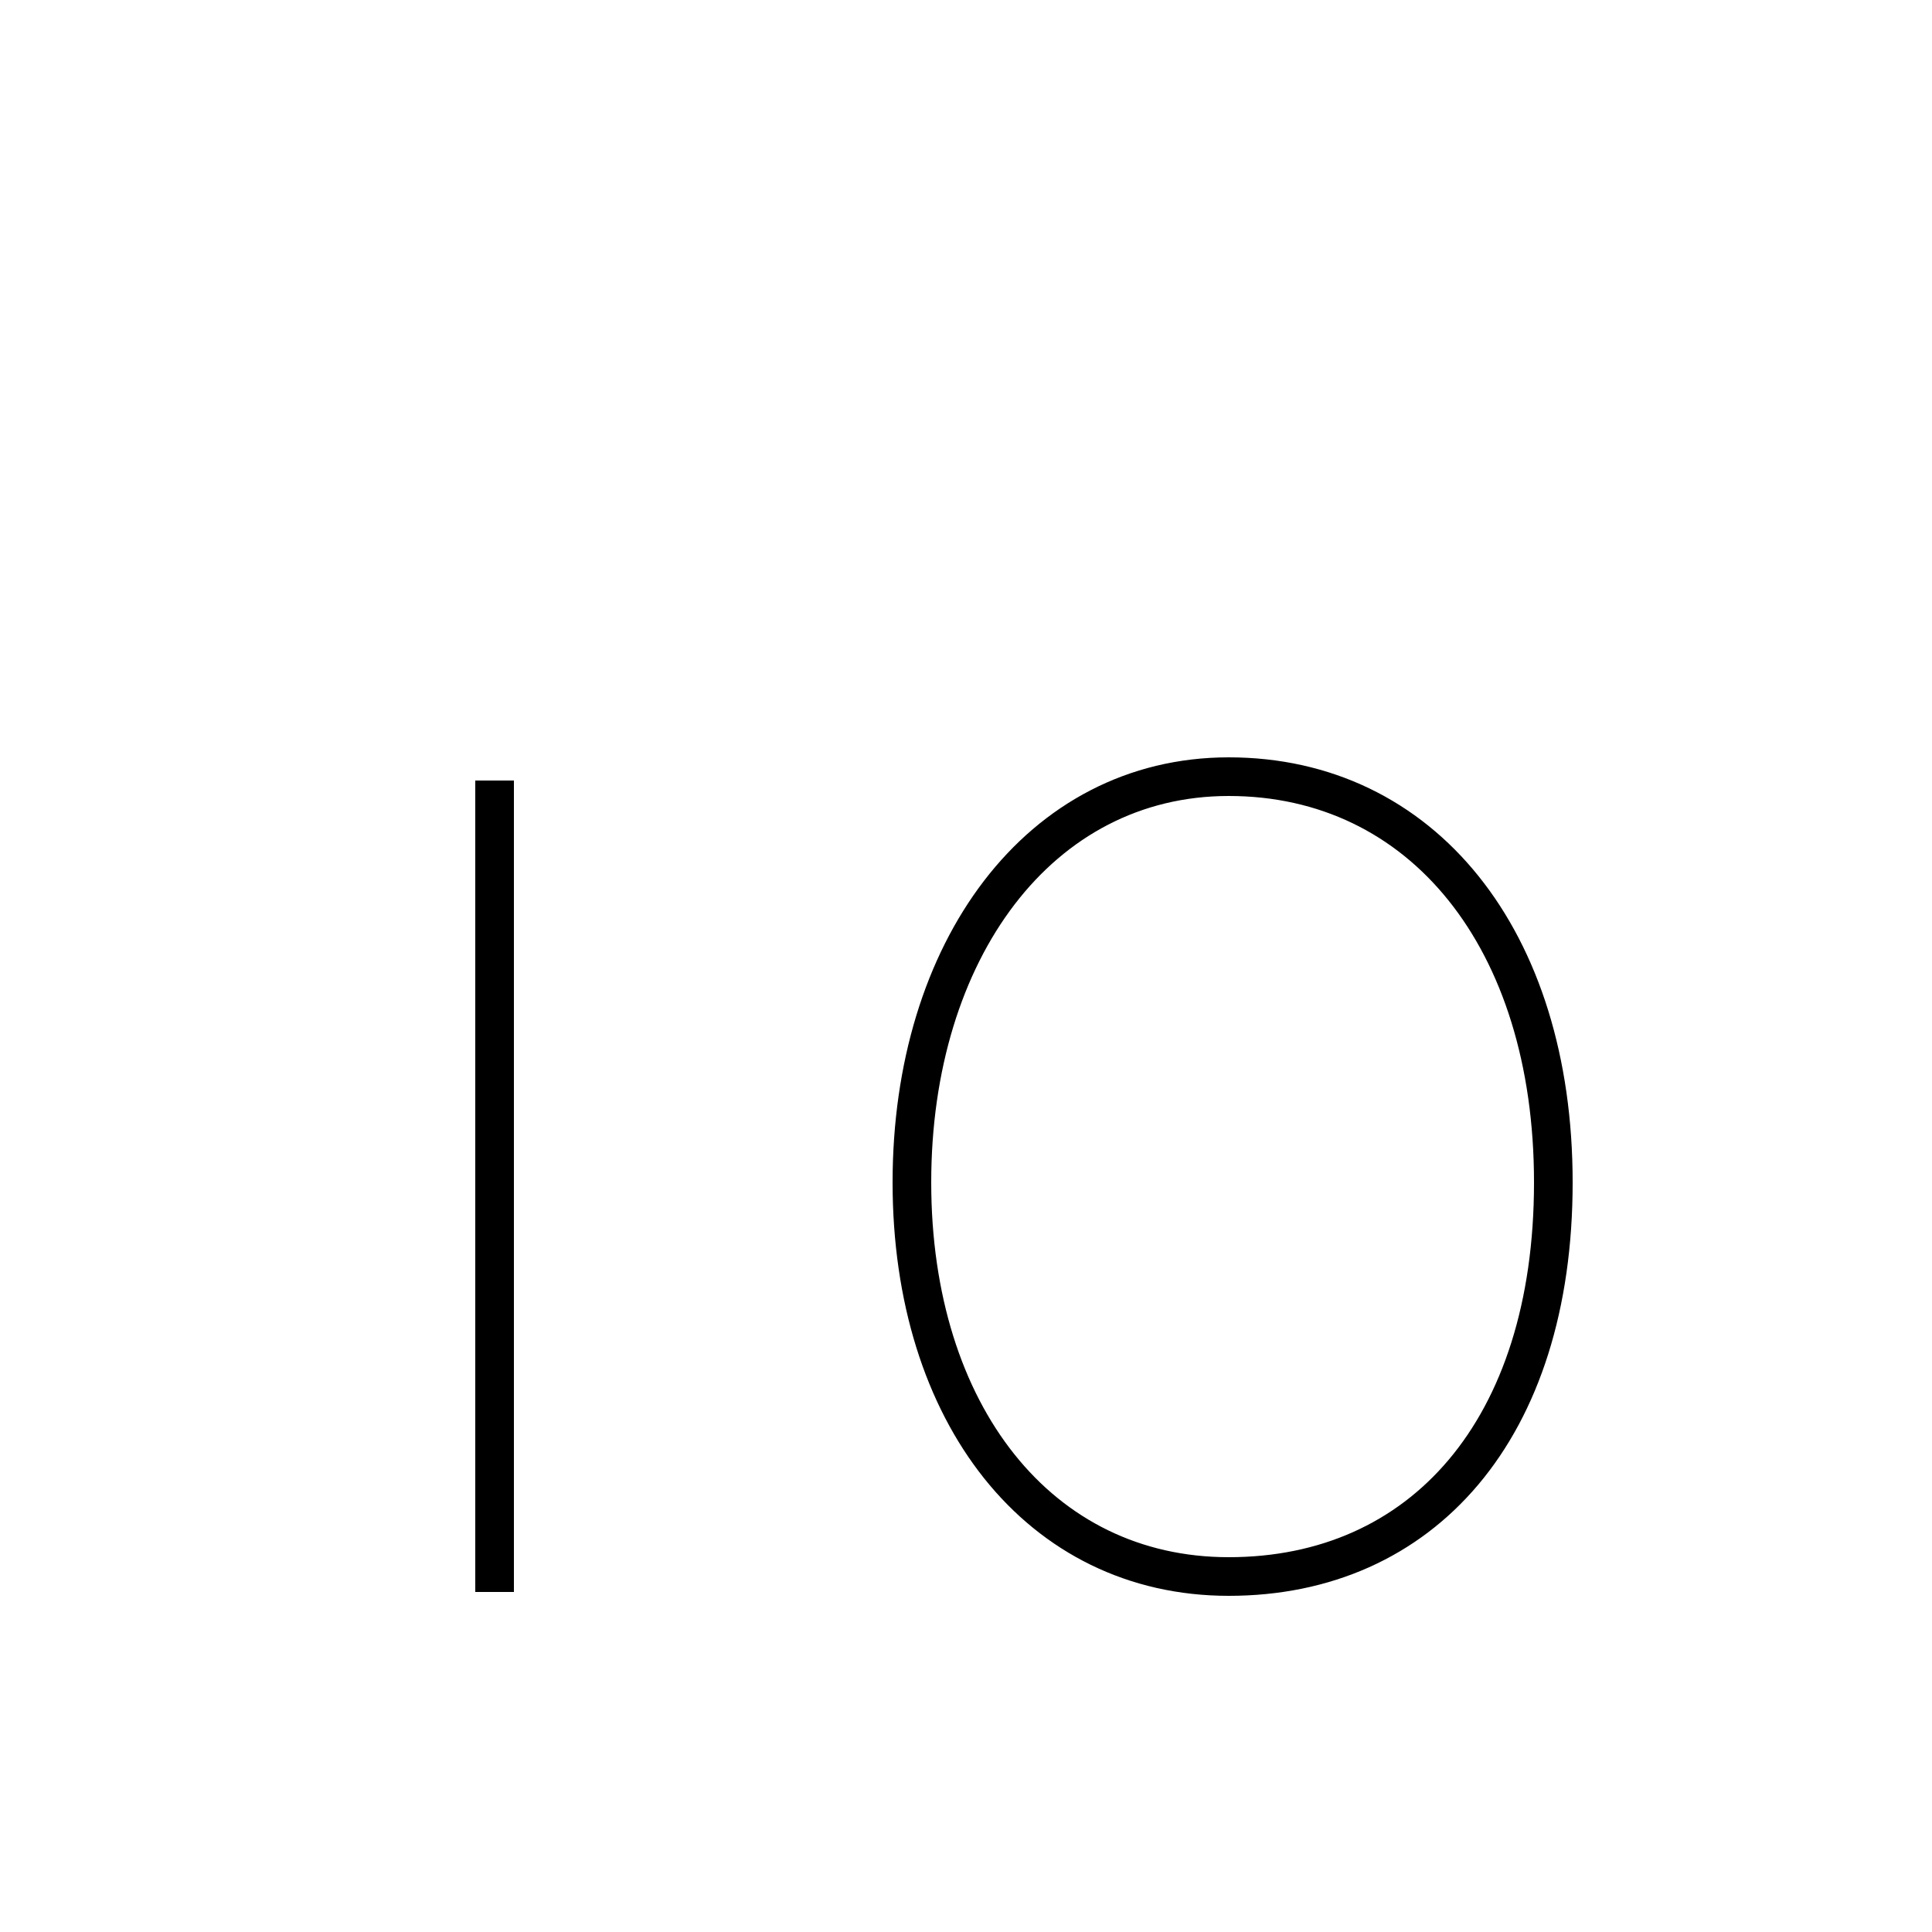 <?xml version='1.0' encoding='utf8'?>
<svg viewBox="0.0 -44.0 50.0 50.0" version="1.1" xmlns="http://www.w3.org/2000/svg">
<rect x="0.0" y="-44.0" width="50.0" height="50.0" fill="#808080" stroke="none"/>
<rect x="-1000" y="-1000" width="2000" height="2000" stroke="white" fill="white"/>
<g style="fill:none; stroke:#000000;  stroke-width:1">
<path d="M 12.8 2.8 L 12.8 23.8 M 31.8 23.9 C 26.9 23.9 23.6 19.4 23.6 13.4 C 23.6 7.4 26.9 3.2 31.8 3.2 C 36.8 3.2 40.2 7.0 40.2 13.4 C 40.2 19.7 36.8 23.9 31.8 23.9 Z" transform="scale(1, -1)" />
</g>
</svg>